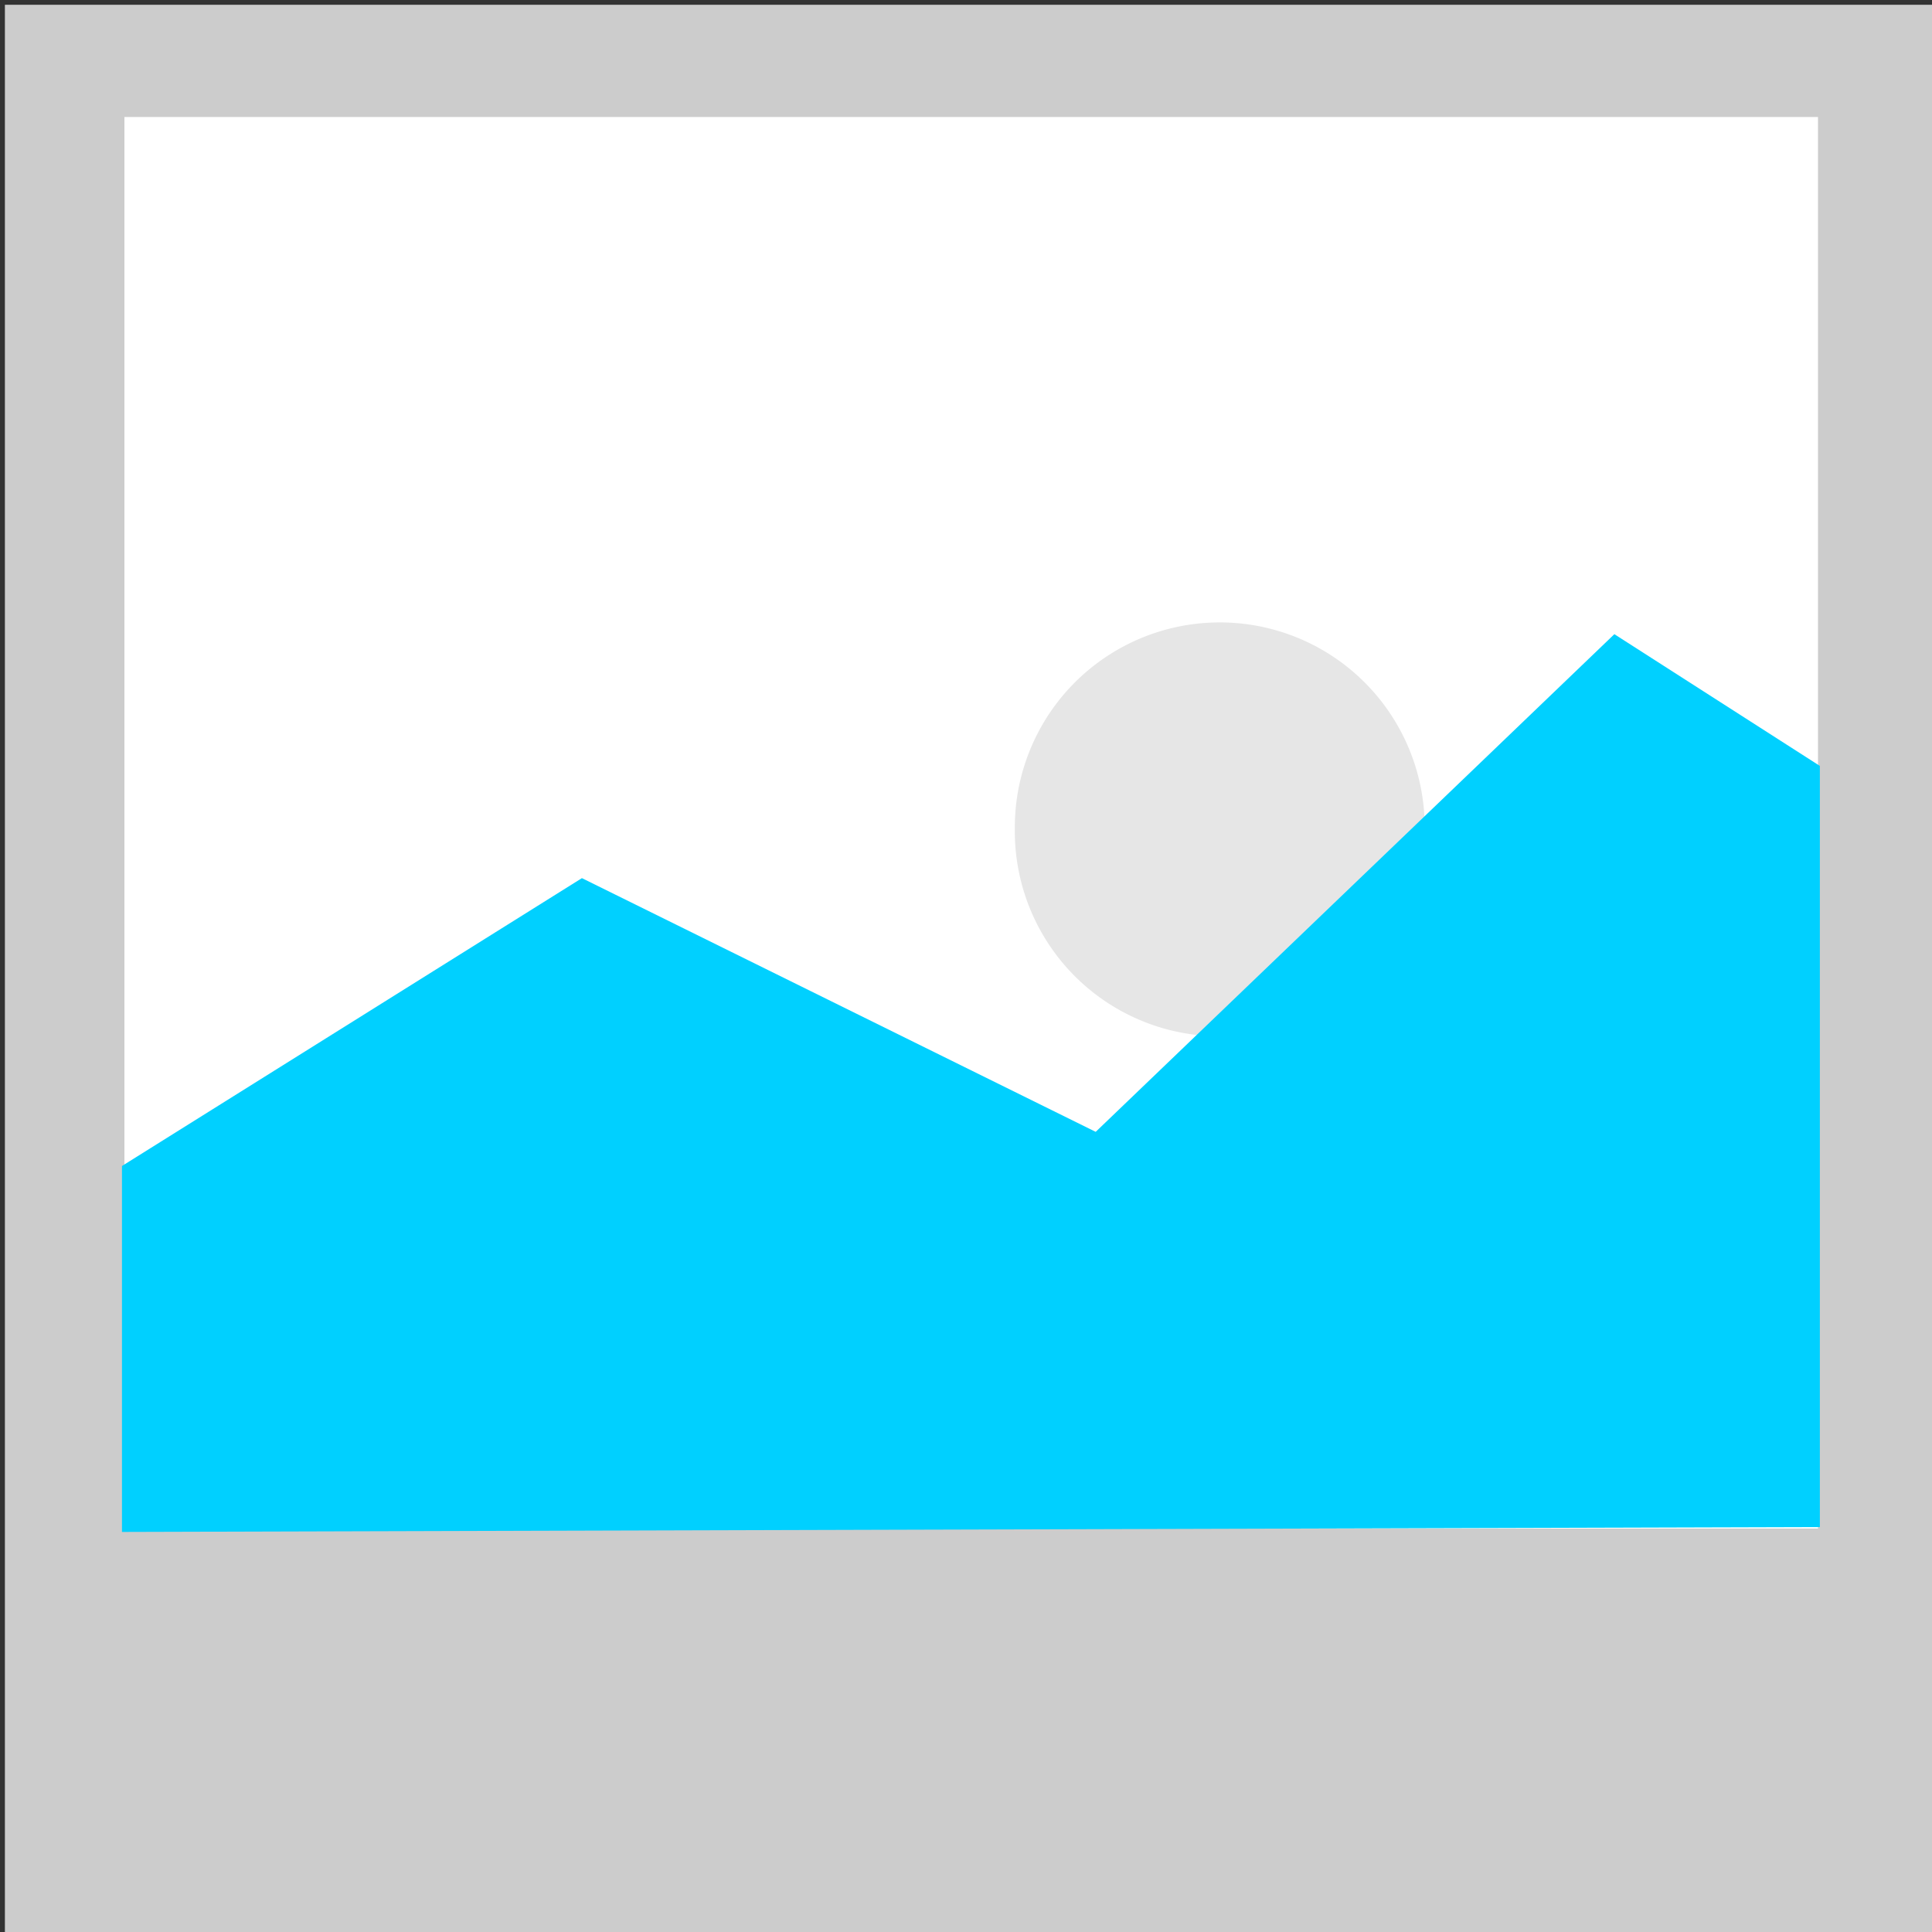 <?xml version="1.0" encoding="UTF-8" standalone="no"?>
<!-- Created with Inkscape (http://www.inkscape.org/) -->

<svg
   xmlns:dc="http://purl.org/dc/elements/1.1/"
   xmlns:cc="http://creativecommons.org/ns#"
   xmlns:rdf="http://www.w3.org/1999/02/22-rdf-syntax-ns#"
   xmlns:svg="http://www.w3.org/2000/svg"
   xmlns="http://www.w3.org/2000/svg"
   xmlns:sodipodi="http://sodipodi.sourceforge.net/DTD/sodipodi-0.dtd"
   xmlns:inkscape="http://www.inkscape.org/namespaces/inkscape"
   width="100"
   height="100"
   id="svg3763"
   version="1.1"
   inkscape:version="0.48.4 r9939"
   sodipodi:docname="Neues Dokument 3">
  <rect width="100%" height="100%" fill="#333333" stroke="none"/>
  <defs
     id="defs3765" />
  <sodipodi:namedview
     id="base"
     pagecolor="#ffffff"
     bordercolor="#666666"
     borderopacity="1.0"
     inkscape:pageopacity="0.0"
     inkscape:pageshadow="2"
     inkscape:zoom="3.959798"
     inkscape:cx="94.803308"
     inkscape:cy="72.740749"
     inkscape:document-units="px"
     inkscape:current-layer="layer1"
     showgrid="false"
     inkscape:window-width="1920"
     inkscape:window-height="1123"
     inkscape:window-x="1911"
     inkscape:window-y="9"
     inkscape:window-maximized="1" />
  <g
     inkscape:label="Ebene 1"
     inkscape:groupmode="layer"
     id="layer1"
     transform="translate(0,-952.362)">
    <rect
       style="fill:#cccccc;fill-opacity:1;stroke:none"
       id="rect3771"
       width="100.258"
       height="100.005"
       x="0.253"
       y="0.247"
       transform="translate(0,952.362)"
       ry="0" />
    <rect
       style="fill:#ffffff;fill-opacity:1;stroke:none"
       id="rect3771-1"
       width="87.659"
       height="73.062"
       x="6.44"
       y="958.418"
       ry="0" />
    <path
       sodipodi:type="arc"
       style="fill:#e6e6e6;fill-opacity:1;stroke:none"
       id="path4301"
       sodipodi:cx="70.963219"
       sodipodi:cy="27.016478"
       sodipodi:rx="10.606602"
       sodipodi:ry="10.606602"
       d="m 81.57,27.016 a 10.607,10.607 0 1 1 -21.213,0 10.607,10.607 0 1 1 21.213,0 z"
       transform="translate(-7.829,968.272)" />
    <path
       style="fill:#00d0ff;fill-opacity:1;stroke:none"
       d="m 6.313,1012.714 23.807,-14.9 26.593,13.132 26.846,-25.759 10.637,6.819 0,39.396 -87.883,0.253 z"
       id="path3791"
       inkscape:connector-curvature="0" />
  </g>
</svg>
